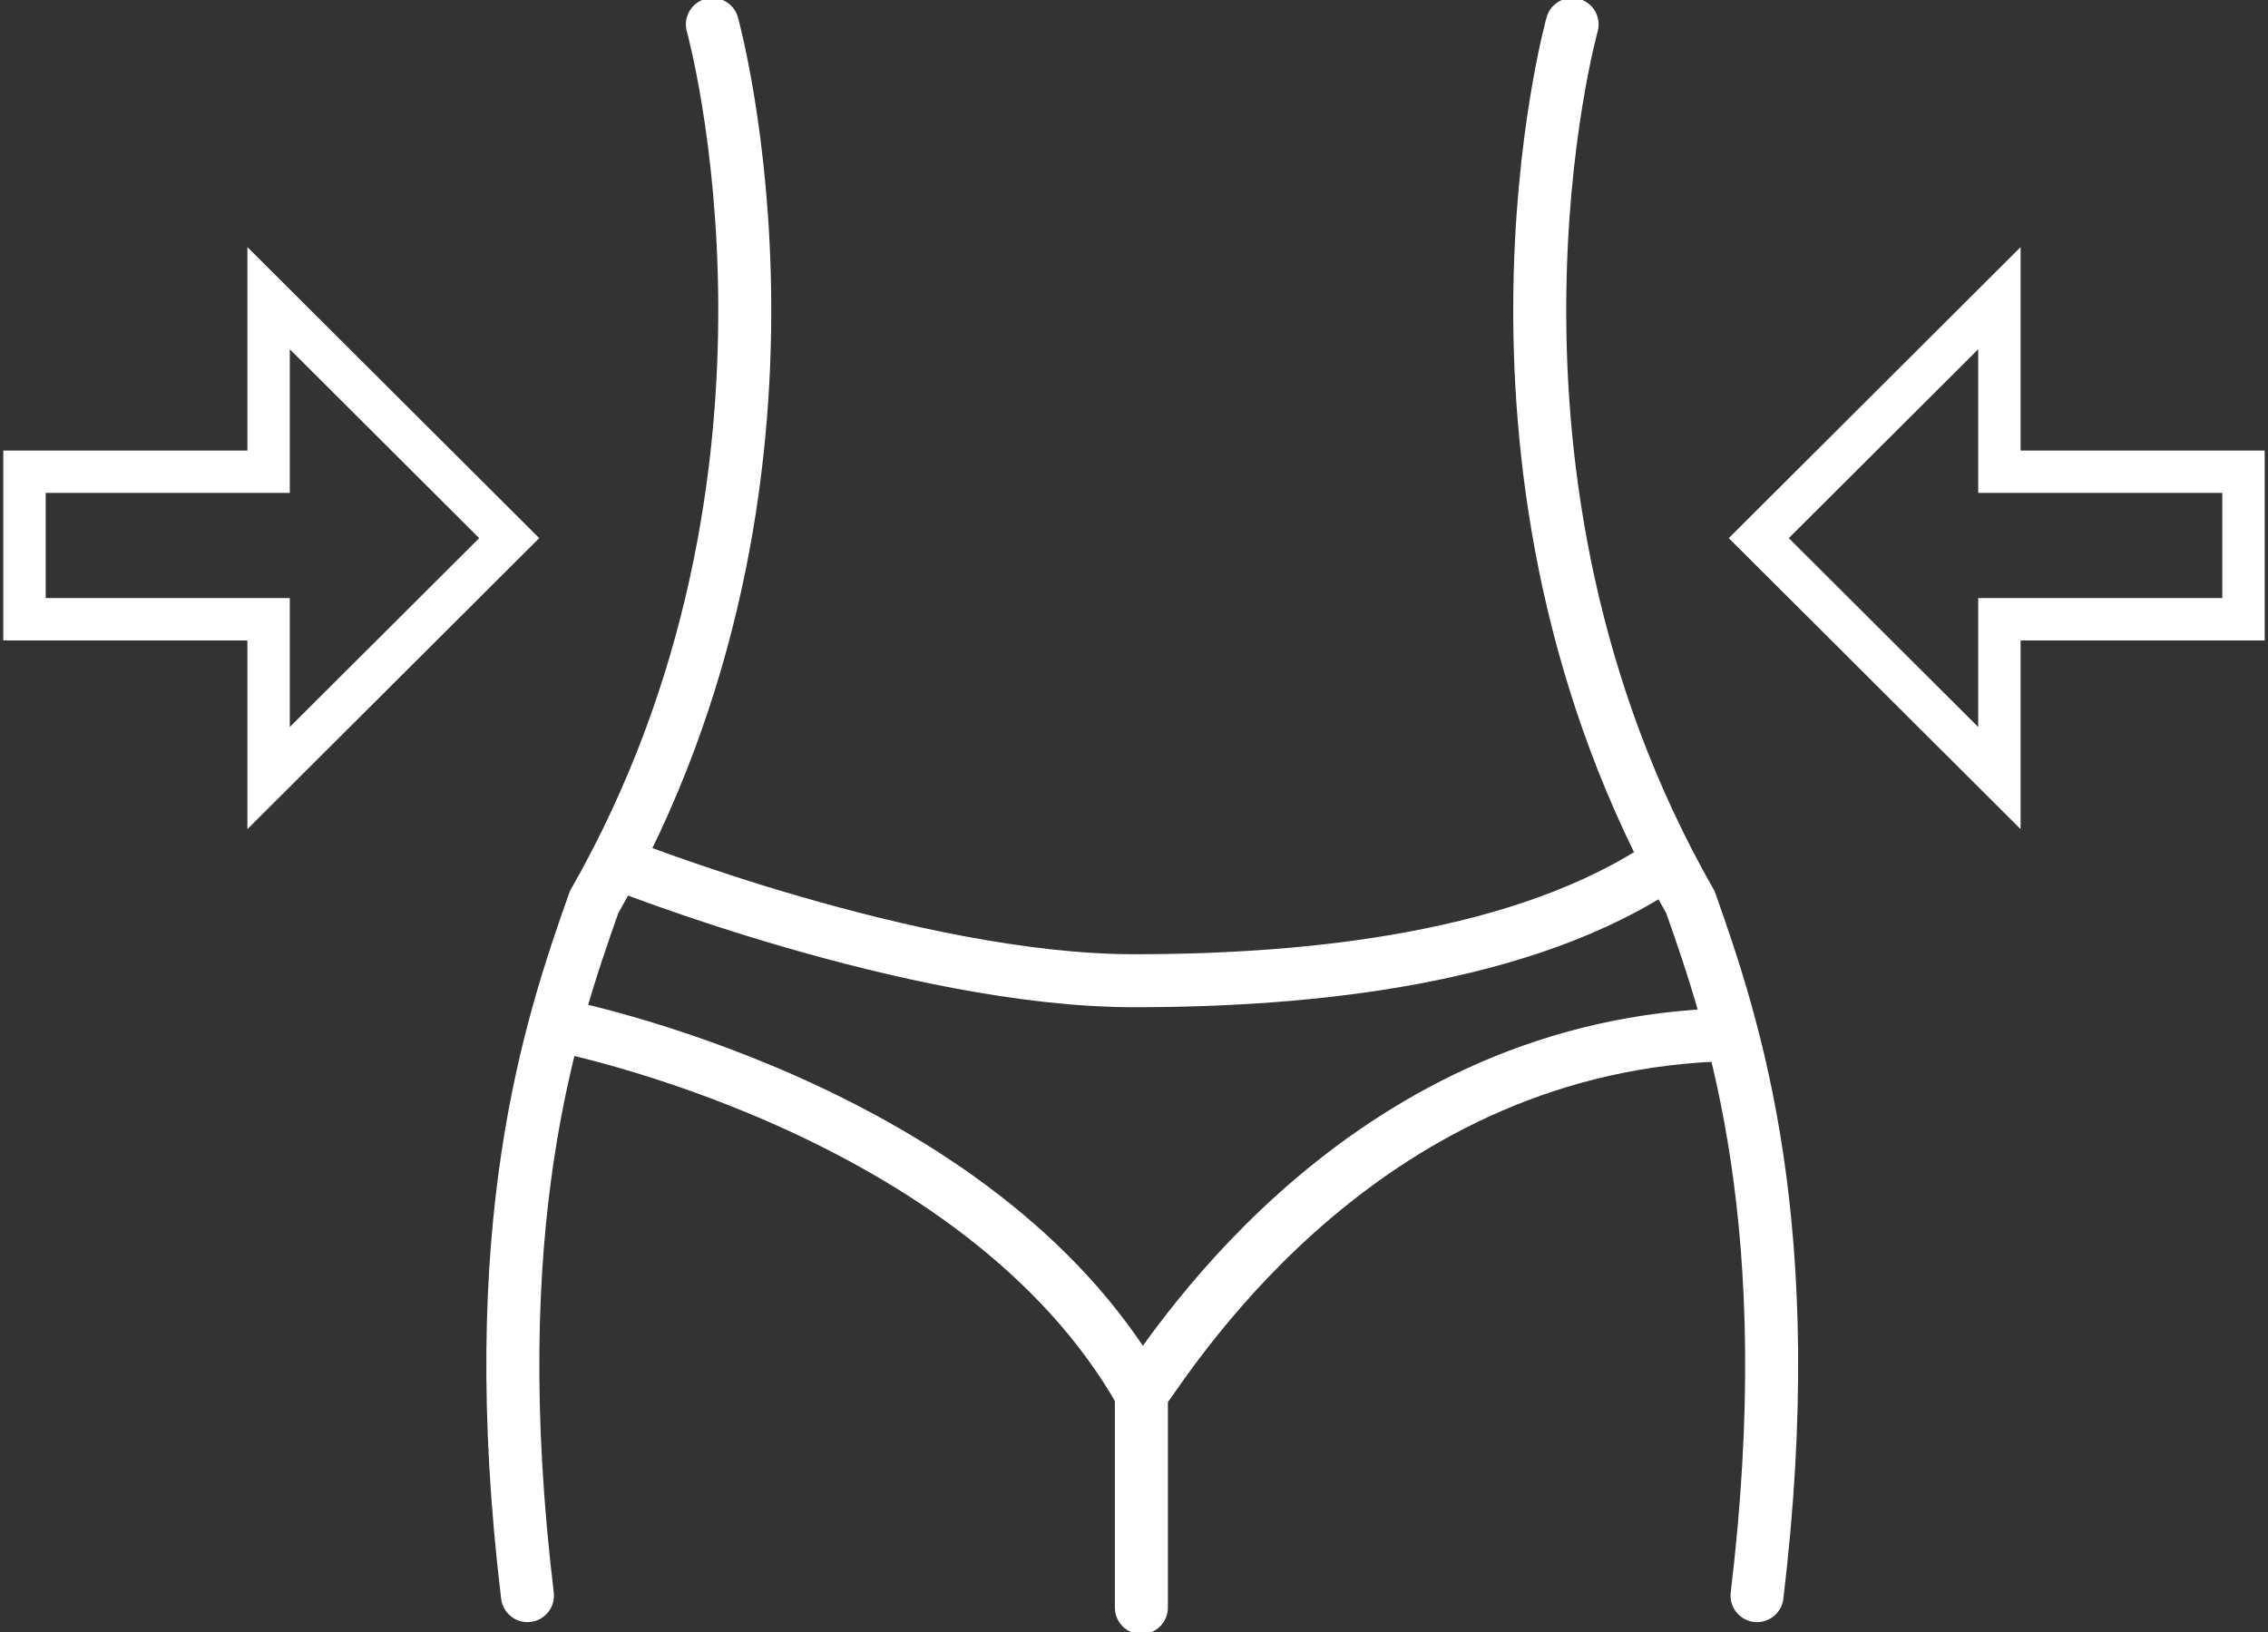 <svg width="214" height="154" viewBox="0 0 214 154" fill="none" xmlns="http://www.w3.org/2000/svg">
<rect x="0" y="0" width="214" height="154" fill="#333333" stroke="none"/>
<g clip-path="url(#clip0_271_900)">
<path d="M211.688 44.512V58.434H188.656V73.419L165.953 50.777L188.656 28.135V44.512H211.688Z" stroke="white" stroke-width="4" stroke-miterlimit="10"/>
<path d="M2.312 44.512V58.434H25.343V73.419L48.047 50.777L25.343 28.135V44.512H2.312Z" stroke="white" stroke-width="4" stroke-miterlimit="10"/>
<path d="M67.218 2.306C67.218 2.306 79.082 44.764 56.051 85.135C51.864 96.968 45.582 115.762 49.769 150.562" stroke="white" stroke-width="5" stroke-miterlimit="10" stroke-linecap="round"/>
<path d="M148.339 2.306C148.339 2.306 136.474 44.764 159.505 85.135C163.692 96.968 169.974 115.762 165.787 150.562" stroke="white" stroke-width="5" stroke-miterlimit="10" stroke-linecap="round"/>
<path d="M58.145 81.404C58.145 81.404 86.062 92.541 106.999 92.541C123.749 92.541 143.988 90.452 157.249 81.404" stroke="white" stroke-width="5" stroke-miterlimit="10" stroke-linecap="round"/>
<path d="M52.562 96.716C52.562 96.716 92.344 104.374 107.697 131.519C111.186 126.647 129.14 98.319 163.339 97.623" stroke="white" stroke-width="5" stroke-miterlimit="10" stroke-linecap="round"/>
<path d="M107.697 151.694V131.51" stroke="white" stroke-width="5" stroke-miterlimit="10" stroke-linecap="round"/>
</g>
<defs>
<clipPath id="clip0_271_900">
<rect width="214" height="154" fill="white"/>
</clipPath>
</defs>
</svg>
